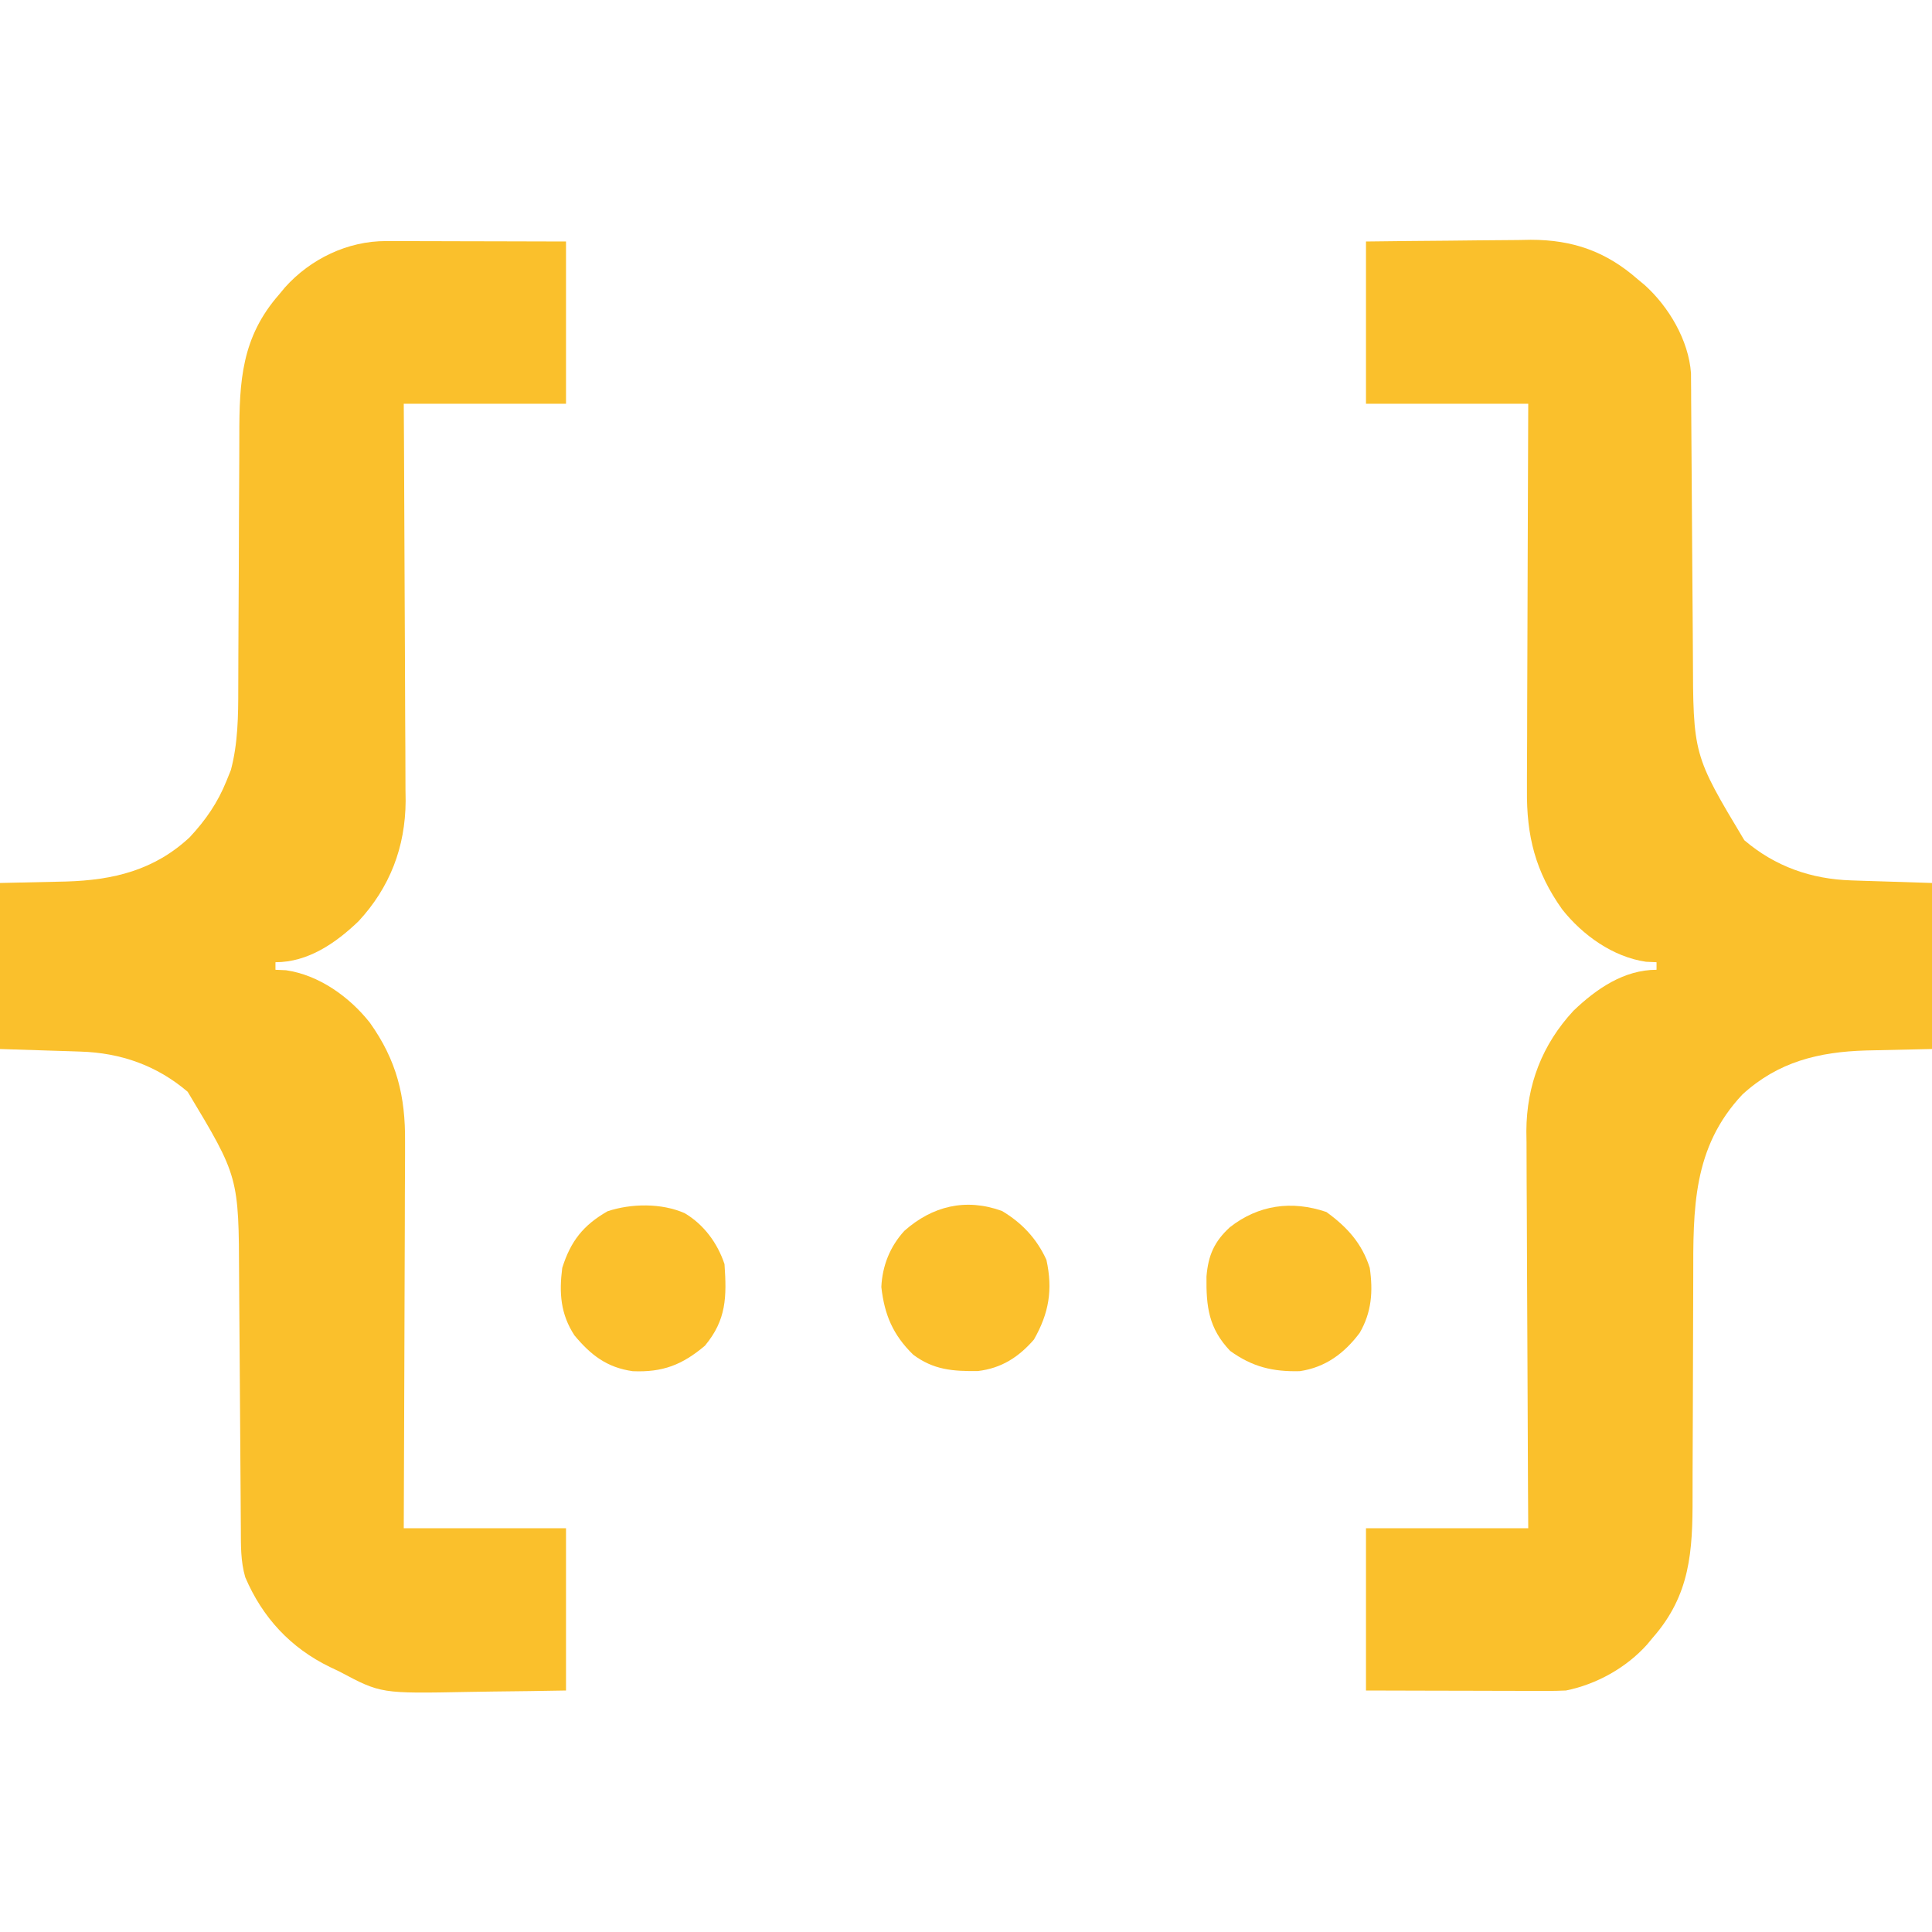 <?xml version="1.0" encoding="UTF-8"?>
<svg version="1.1" xmlns="http://www.w3.org/2000/svg" width="512" height="512">
<path d="M0 0 C7.347 -0.092 14.692 -0.172 22.04 -0.22 C24.535 -0.24 27.031 -0.267 29.526 -0.302 C33.128 -0.351 36.73 -0.373 40.332 -0.391 C41.435 -0.411 42.537 -0.432 43.673 -0.453 C54.798 -0.456 63.637 2.652 72 10 C72.606 10.501 73.212 11.003 73.836 11.52 C80.23 17.258 85.534 26.212 86.133 34.94 C86.137 35.62 86.141 36.3 86.145 37 C86.152 37.786 86.159 38.572 86.166 39.382 C86.168 40.236 86.171 41.089 86.174 41.969 C86.18 42.875 86.187 43.781 86.194 44.715 C86.208 46.683 86.22 48.651 86.23 50.619 C86.246 53.744 86.269 56.869 86.295 59.994 C86.365 68.88 86.425 77.765 86.477 86.651 C86.509 92.089 86.55 97.527 86.597 102.965 C86.613 105.028 86.625 107.091 86.634 109.154 C86.702 136.053 86.702 136.053 100.262 158.664 C108.429 165.631 117.962 168.976 128.613 169.316 C129.738 169.355 130.862 169.393 132.021 169.432 C133.437 169.475 134.853 169.518 136.312 169.562 C140.829 169.707 145.346 169.851 150 170 C150 184.52 150 199.04 150 214 C136.625 214.312 136.625 214.312 132.471 214.388 C119.94 214.761 109.227 217.393 99.77 226.039 C86.521 240.108 86.713 256.399 86.726 274.632 C86.727 277.728 86.713 280.823 86.697 283.919 C86.651 292.711 86.626 301.504 86.619 310.296 C86.614 315.699 86.59 321.102 86.554 326.505 C86.544 328.55 86.542 330.596 86.547 332.641 C86.583 347.105 85.953 358.674 76 370 C75.499 370.606 74.997 371.212 74.48 371.836 C68.982 377.963 61.095 382.372 53 384 C51.229 384.085 49.454 384.118 47.681 384.114 C46.62 384.113 45.559 384.113 44.466 384.113 C42.758 384.106 42.758 384.106 41.016 384.098 C39.845 384.096 38.674 384.095 37.468 384.093 C33.729 384.088 29.989 384.075 26.25 384.062 C23.715 384.057 21.18 384.053 18.645 384.049 C12.43 384.039 6.215 384.019 0 384 C0 369.81 0 355.62 0 341 C14.19 341 28.38 341 43 341 C42.969 335.914 42.969 335.914 42.937 330.726 C42.87 319.494 42.826 308.262 42.793 297.03 C42.772 290.224 42.744 283.418 42.698 276.611 C42.654 270.037 42.631 263.462 42.62 256.887 C42.613 254.385 42.599 251.883 42.577 249.381 C42.548 245.863 42.544 242.345 42.546 238.827 C42.532 237.804 42.517 236.781 42.502 235.728 C42.571 223.499 46.685 212.809 55 203.844 C61.064 198.04 68.384 193 77 193 C77 192.34 77 191.68 77 191 C76.072 190.959 75.144 190.917 74.188 190.875 C65.443 189.598 57.385 183.815 52 177 C44.892 167.036 42.532 157.53 42.659 145.4 C42.659 143.73 42.659 143.73 42.658 142.026 C42.66 138.379 42.683 134.733 42.707 131.086 C42.713 128.544 42.717 126.003 42.72 123.461 C42.73 117.476 42.754 111.491 42.784 105.506 C42.818 98.686 42.834 91.866 42.849 85.046 C42.88 71.031 42.935 57.015 43 43 C28.81 43 14.62 43 0 43 C0 28.81 0 14.62 0 0 Z " fill="#FAC02C" transform="translate(362,64)"/>
<path d="M0 0 C1.061 0 2.122 0 3.215 0 C4.353 0.005 5.492 0.011 6.665 0.016 C7.836 0.017 9.007 0.019 10.213 0.02 C13.952 0.026 17.691 0.038 21.431 0.051 C23.966 0.056 26.501 0.061 29.036 0.065 C35.251 0.075 41.466 0.094 47.681 0.114 C47.681 14.304 47.681 28.494 47.681 43.114 C33.491 43.114 19.301 43.114 4.681 43.114 C4.712 48.199 4.712 48.199 4.744 53.388 C4.811 64.62 4.855 75.851 4.888 87.083 C4.908 93.89 4.936 100.696 4.982 107.502 C5.027 114.077 5.05 120.651 5.06 127.226 C5.068 129.728 5.082 132.23 5.104 134.732 C5.133 138.251 5.137 141.768 5.135 145.286 C5.149 146.309 5.164 147.332 5.178 148.386 C5.109 160.615 0.996 171.305 -7.319 180.27 C-13.383 186.074 -20.703 191.114 -29.319 191.114 C-29.319 191.774 -29.319 192.434 -29.319 193.114 C-28.391 193.155 -27.463 193.196 -26.507 193.239 C-17.762 194.516 -9.704 200.298 -4.319 207.114 C2.788 217.078 5.148 226.583 5.021 238.714 C5.022 240.384 5.022 240.384 5.023 242.087 C5.02 245.734 4.997 249.381 4.974 253.028 C4.968 255.569 4.964 258.111 4.961 260.652 C4.951 266.637 4.927 272.622 4.897 278.607 C4.863 285.427 4.847 292.247 4.832 299.067 C4.8 313.083 4.745 327.098 4.681 341.114 C18.871 341.114 33.061 341.114 47.681 341.114 C47.681 355.304 47.681 369.494 47.681 384.114 C41.224 384.229 34.771 384.328 28.314 384.388 C26.123 384.413 23.933 384.447 21.742 384.491 C-1.376 384.939 -1.376 384.939 -12.319 379.114 C-13.158 378.714 -13.996 378.315 -14.86 377.903 C-25.321 372.837 -32.783 364.742 -37.319 354.114 C-38.564 349.852 -38.479 345.644 -38.493 341.237 C-38.5 340.34 -38.506 339.444 -38.513 338.52 C-38.527 336.573 -38.539 334.626 -38.549 332.68 C-38.566 329.588 -38.589 326.497 -38.614 323.406 C-38.685 314.616 -38.745 305.826 -38.796 297.036 C-38.828 291.656 -38.869 286.276 -38.916 280.896 C-38.932 278.856 -38.945 276.815 -38.953 274.774 C-39.045 247.973 -39.045 247.973 -52.581 225.449 C-60.748 218.482 -70.281 215.138 -80.933 214.797 C-82.057 214.759 -83.182 214.721 -84.34 214.682 C-85.756 214.639 -87.173 214.595 -88.632 214.551 C-93.149 214.407 -97.666 214.262 -102.319 214.114 C-102.319 199.594 -102.319 185.074 -102.319 170.114 C-88.944 169.801 -88.944 169.801 -84.791 169.726 C-72.272 169.353 -61.439 166.742 -52.054 158.004 C-47.819 153.456 -44.646 148.874 -42.319 143.114 C-41.927 142.144 -41.536 141.175 -41.132 140.176 C-39.254 133.098 -39.173 125.829 -39.177 118.546 C-39.174 117.635 -39.171 116.725 -39.167 115.787 C-39.16 113.826 -39.154 111.866 -39.151 109.905 C-39.143 106.792 -39.128 103.68 -39.109 100.568 C-39.057 91.724 -39.009 82.881 -38.993 74.037 C-38.983 68.613 -38.954 63.188 -38.912 57.764 C-38.9 55.708 -38.895 53.651 -38.897 51.595 C-38.909 37.096 -38.296 25.467 -28.319 14.114 C-27.818 13.508 -27.316 12.902 -26.8 12.278 C-19.999 4.699 -10.175 -0.024 0 0 Z " fill="#FAC02C" transform="translate(102.319,63.886)"/>
<path d="M0 0 C5.3 3.152 9.223 7.335 11.793 12.965 C13.523 20.83 12.479 27.098 8.48 34.09 C4.429 38.756 -0.135 41.688 -6.352 42.426 C-12.975 42.513 -18.111 42.14 -23.52 38.09 C-28.888 32.841 -31.141 27.494 -31.957 20.152 C-31.692 14.527 -29.652 9.41 -25.836 5.258 C-18.457 -1.265 -9.647 -3.485 0 0 Z " fill="#FBC02C" transform="translate(265.52,320.91)"/>
<path d="M0 0 C5.489 3.979 9.437 8.303 11.5 14.812 C12.397 21.028 12.014 26.538 8.836 32.027 C4.781 37.446 -0.249 41.192 -7.043 42.184 C-14.209 42.364 -19.633 41.052 -25.5 36.812 C-31.206 30.817 -31.867 25.077 -31.77 17.109 C-31.31 11.491 -29.717 7.847 -25.559 4.031 C-18 -1.871 -9.214 -3.126 0 0 Z " fill="#FBC02C" transform="translate(351.5,321.188)"/>
<path d="M0 0 C5.096 3.012 8.708 7.938 10.562 13.5 C11.165 22.182 11.089 28.268 5.375 35.125 C-0.644 40.208 -5.804 42.22 -13.762 41.879 C-20.607 40.91 -24.875 37.598 -29.211 32.379 C-32.913 26.708 -33.285 21.092 -32.438 14.5 C-30.18 7.375 -26.873 3.195 -20.438 -0.5 C-14.154 -2.595 -6.128 -2.696 0 0 Z " fill="#FBC02C" transform="translate(181.438,321.5)"/>
</svg>
